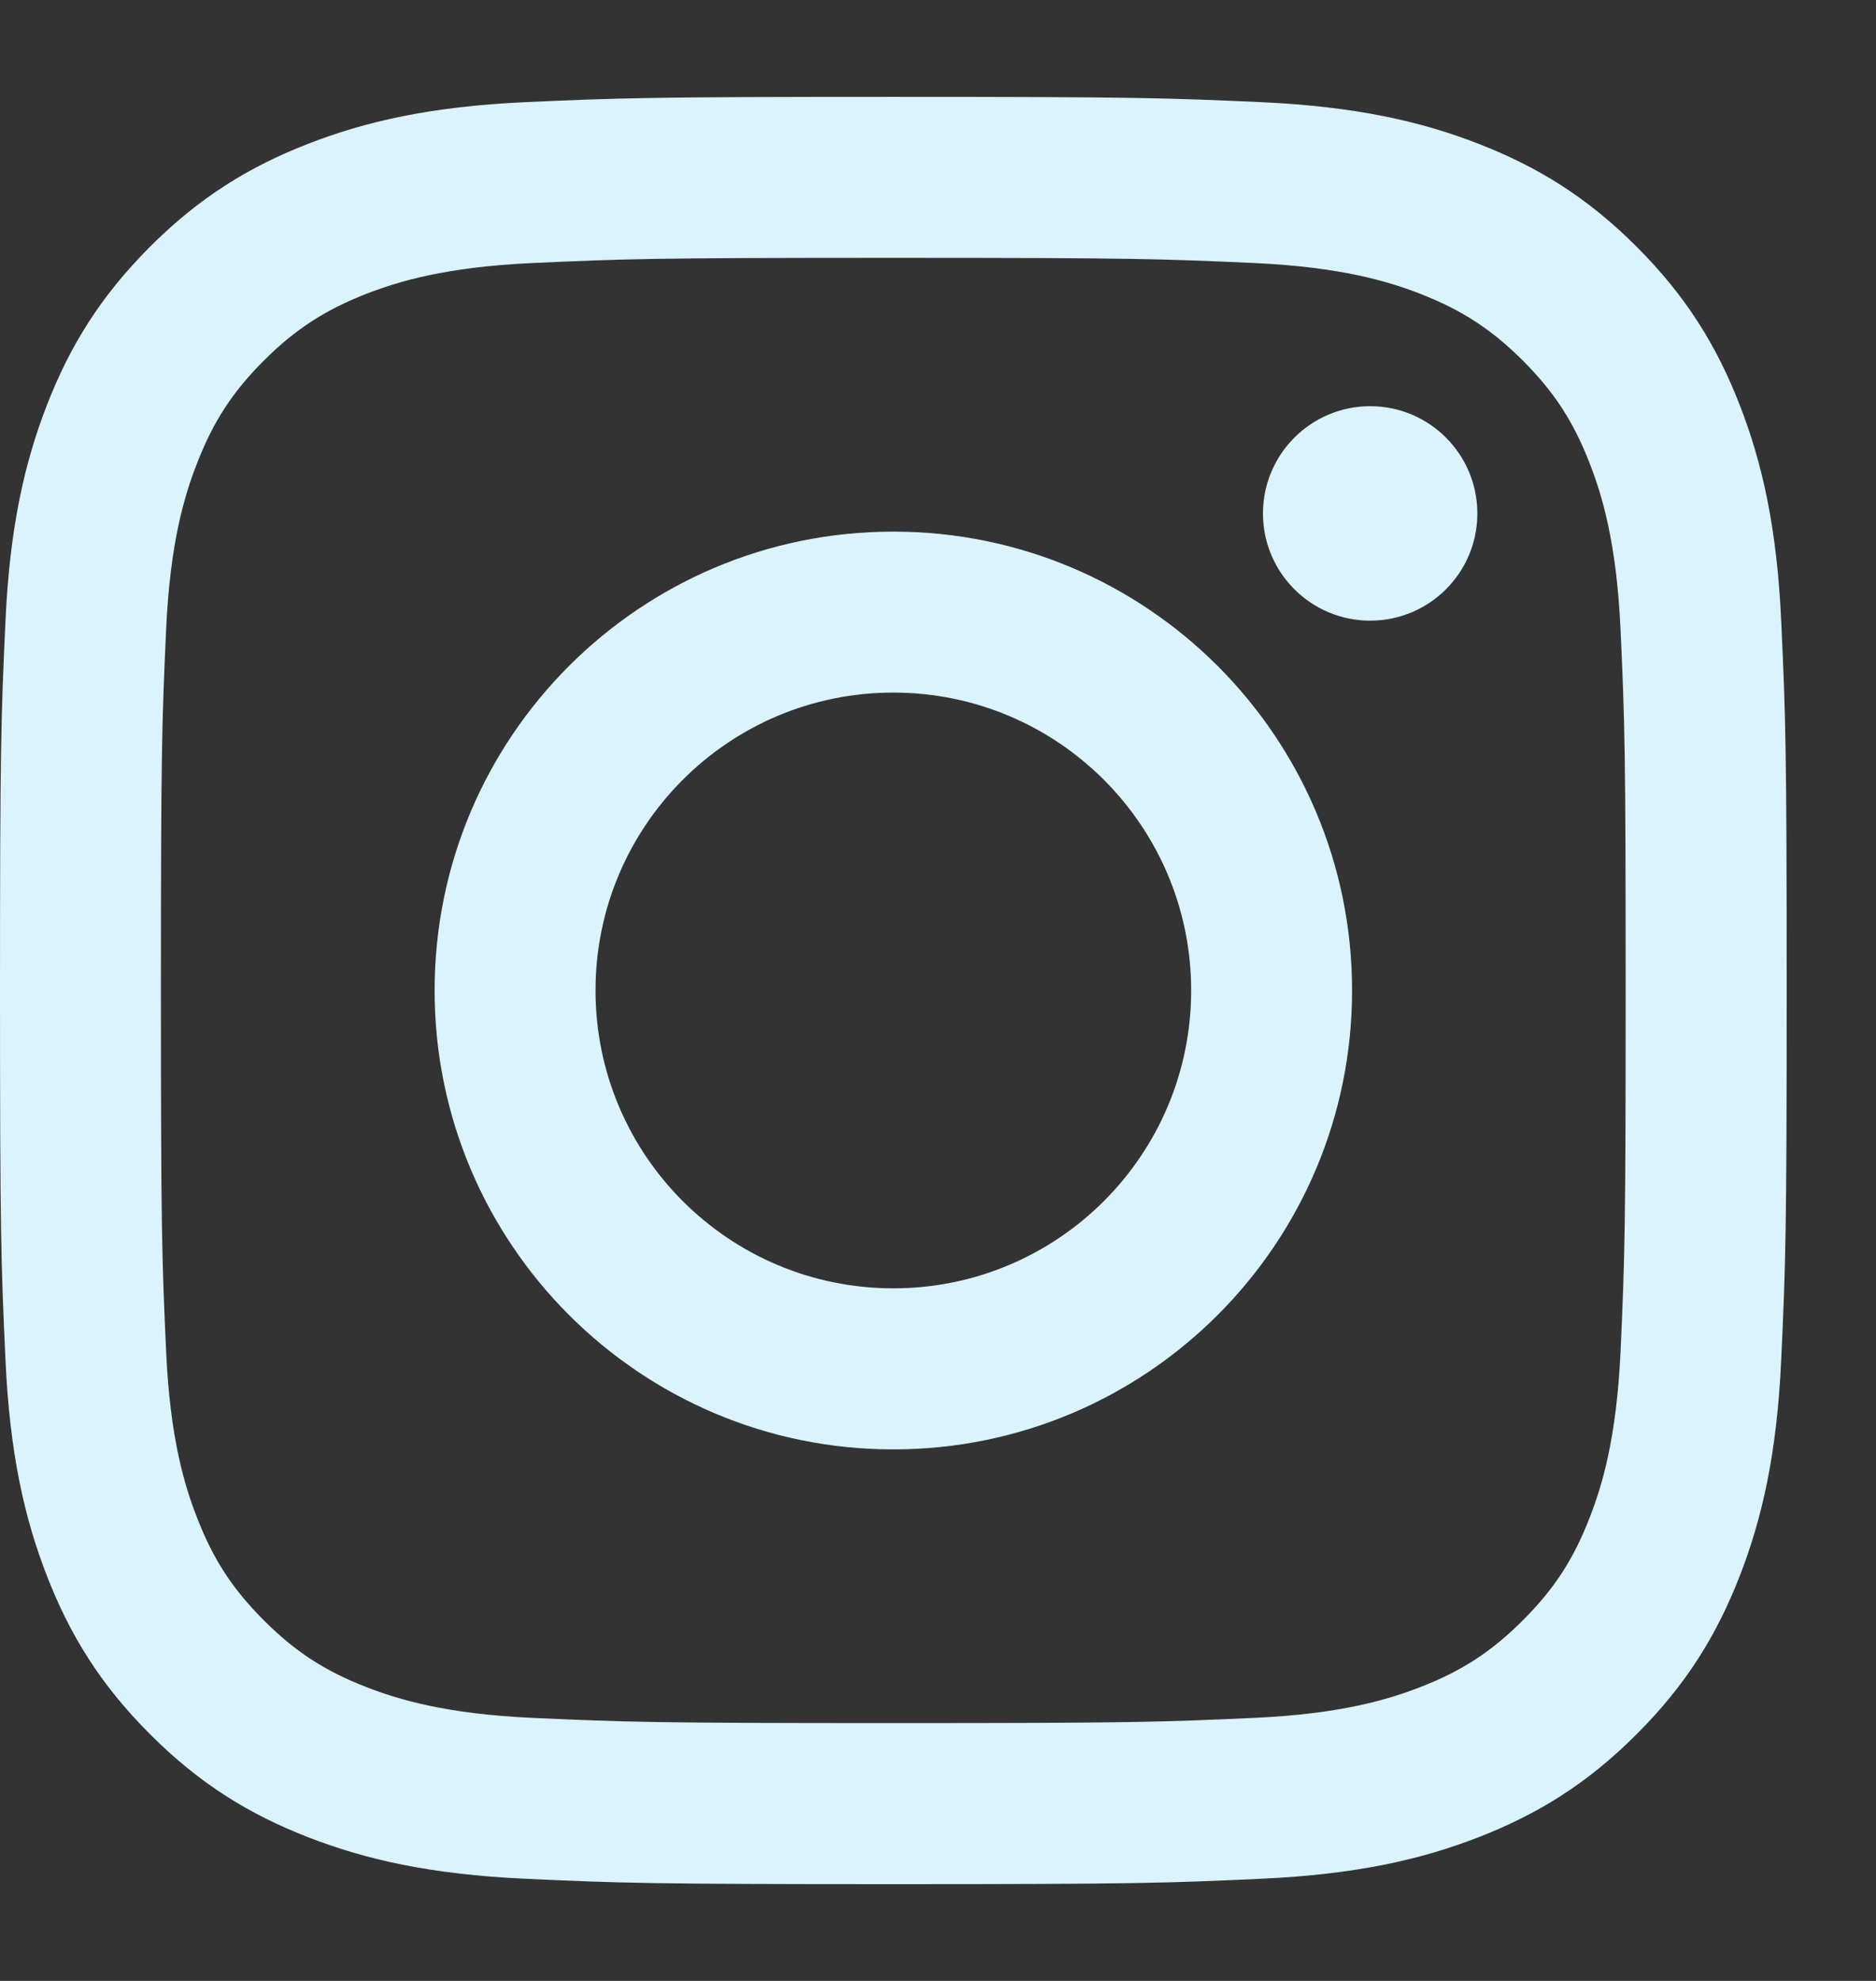 <svg width="18" height="19" viewBox="0 0 18 19" fill="none" xmlns="http://www.w3.org/2000/svg">
<rect x="0" y="0" width="18" height="19" fill="#333333" stroke="none"/>
<path d="M8.571 2.473C10.86 2.473 11.131 2.482 12.035 2.523C12.871 2.561 13.325 2.701 13.627 2.818C14.027 2.974 14.312 3.16 14.612 3.459C14.912 3.759 15.098 4.045 15.253 4.445C15.371 4.747 15.51 5.201 15.549 6.037C15.59 6.94 15.598 7.212 15.598 9.5C15.598 11.789 15.59 12.06 15.549 12.964C15.51 13.8 15.371 14.253 15.253 14.555C15.098 14.956 14.912 15.241 14.612 15.541C14.312 15.841 14.027 16.027 13.627 16.182C13.325 16.299 12.871 16.439 12.035 16.477C11.131 16.518 10.86 16.527 8.571 16.527C6.283 16.527 6.012 16.518 5.108 16.477C4.272 16.439 3.818 16.299 3.516 16.182C3.116 16.027 2.831 15.841 2.531 15.541C2.231 15.241 2.045 14.956 1.89 14.555C1.772 14.253 1.632 13.8 1.594 12.964C1.553 12.06 1.544 11.789 1.544 9.5C1.544 7.212 1.553 6.94 1.594 6.037C1.632 5.201 1.772 4.747 1.89 4.445C2.045 4.045 2.231 3.759 2.531 3.459C2.831 3.16 3.116 2.974 3.516 2.818C3.818 2.701 4.272 2.561 5.108 2.523C6.012 2.482 6.283 2.473 8.571 2.473ZM8.571 0.929C6.244 0.929 5.952 0.939 5.037 0.98C4.125 1.022 3.502 1.167 2.957 1.379C2.393 1.598 1.915 1.891 1.439 2.367C0.962 2.844 0.669 3.322 0.45 3.886C0.238 4.431 0.093 5.054 0.052 5.966C0.01 6.88 0 7.172 0 9.5C0 11.828 0.01 12.12 0.052 13.034C0.093 13.947 0.238 14.57 0.45 15.115C0.669 15.678 0.962 16.157 1.439 16.633C1.915 17.11 2.393 17.403 2.957 17.622C3.502 17.834 4.125 17.978 5.037 18.02C5.952 18.062 6.244 18.072 8.571 18.072C10.899 18.072 11.191 18.062 12.105 18.02C13.018 17.978 13.641 17.834 14.186 17.622C14.75 17.403 15.228 17.11 15.704 16.633C16.181 16.157 16.474 15.678 16.693 15.115C16.905 14.57 17.05 13.947 17.091 13.034C17.133 12.12 17.143 11.828 17.143 9.5C17.143 7.172 17.133 6.88 17.091 5.966C17.05 5.054 16.905 4.431 16.693 3.886C16.474 3.322 16.181 2.844 15.704 2.367C15.228 1.891 14.75 1.598 14.186 1.379C13.641 1.167 13.018 1.022 12.105 0.98C11.191 0.939 10.899 0.929 8.571 0.929ZM8.571 5.099C6.141 5.099 4.17 7.069 4.17 9.5C4.17 11.931 6.141 13.902 8.571 13.902C11.002 13.902 12.973 11.931 12.973 9.5C12.973 7.069 11.002 5.099 8.571 5.099ZM8.571 12.357C6.993 12.357 5.714 11.078 5.714 9.5C5.714 7.922 6.993 6.643 8.571 6.643C10.149 6.643 11.429 7.922 11.429 9.5C11.429 11.078 10.149 12.357 8.571 12.357ZM14.175 4.925C14.175 5.493 13.715 5.953 13.147 5.953C12.579 5.953 12.118 5.493 12.118 4.925C12.118 4.357 12.579 3.896 13.147 3.896C13.715 3.896 14.175 4.357 14.175 4.925Z" fill="#DAF3FD"/>
</svg>
